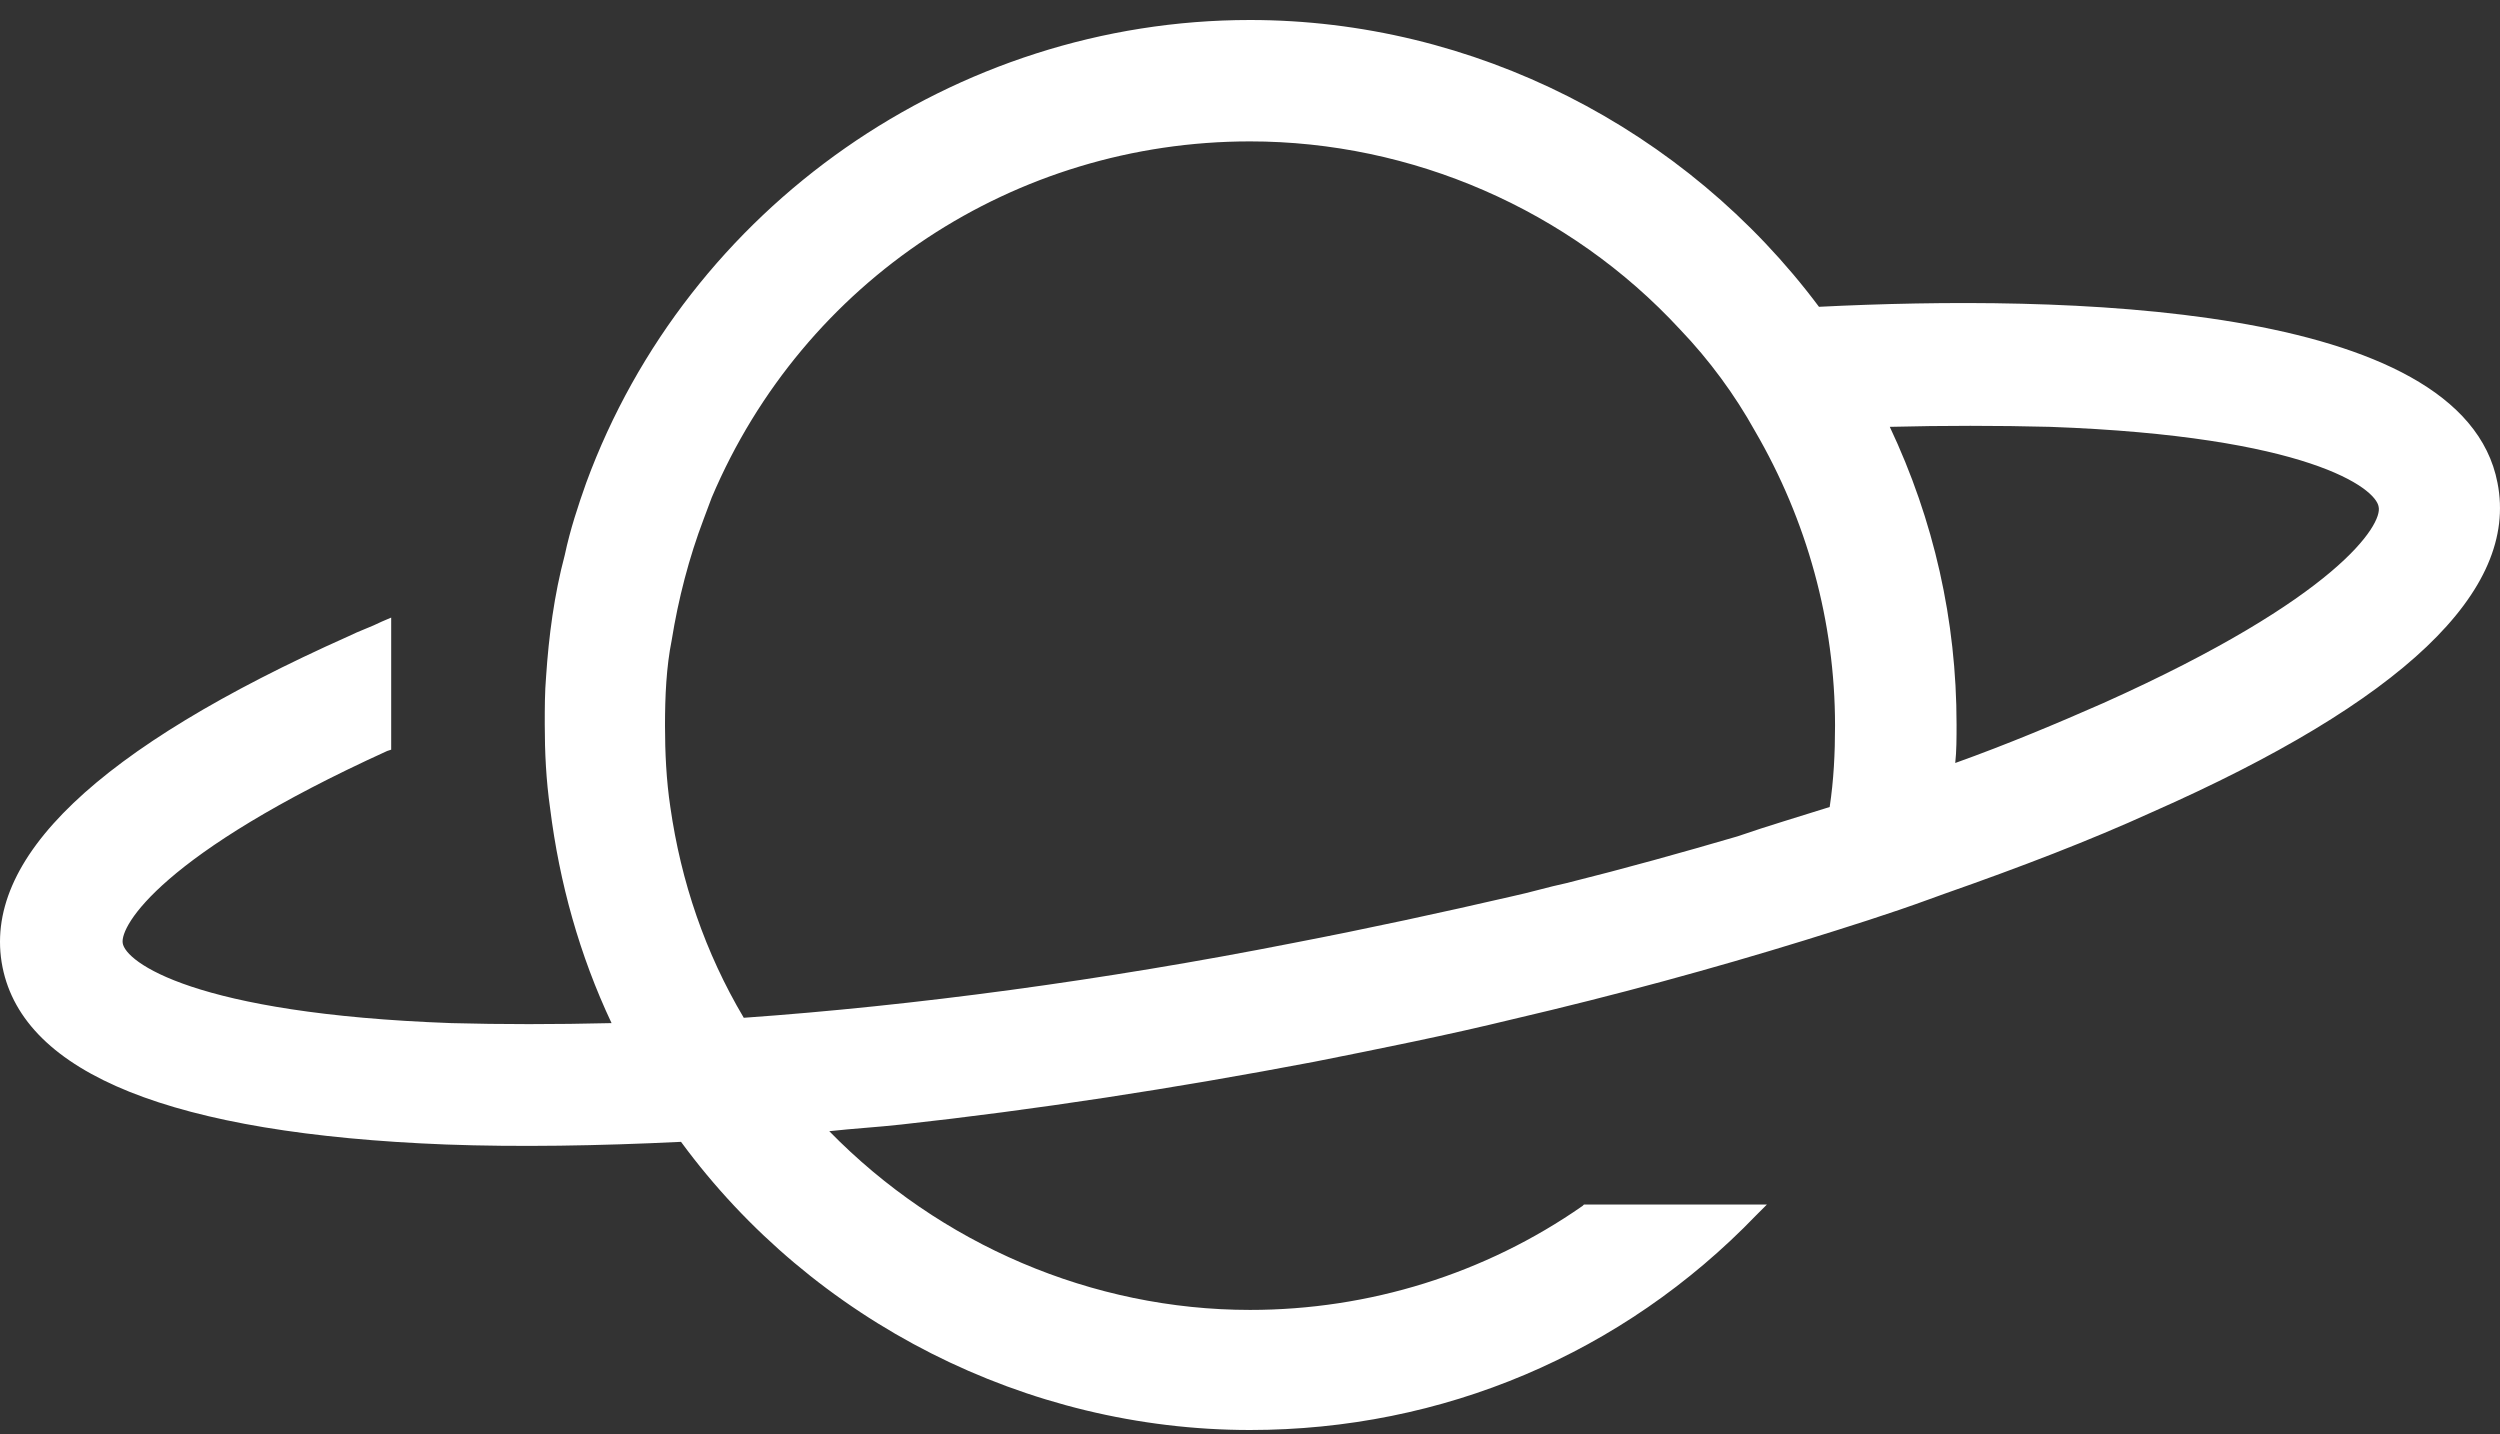 <svg width="61" height="35" viewBox="0 0 61 35" fill="none" xmlns="http://www.w3.org/2000/svg">
<rect x="0" y="0" width="61" height="35" fill="#333333" stroke="none"/>
<path d="M60.939 11.782C60.092 7.355 50.25 7.193 44.383 7.486C41.124 3.124 35.943 0.488 30.5 0.488C23.298 0.488 16.779 5.044 14.303 11.782C14.107 12.335 13.912 12.921 13.781 13.54C13.521 14.516 13.39 15.525 13.325 16.502C13.292 16.892 13.292 17.283 13.292 17.673C13.292 18.357 13.325 19.04 13.423 19.724C13.651 21.547 14.14 23.304 14.922 24.964C13.553 24.997 12.217 24.997 11.011 24.964C4.721 24.736 3.059 23.467 2.994 23.011C2.929 22.588 3.939 20.831 9.447 18.324L9.545 18.292V15.069L9.316 15.167C9.056 15.297 8.762 15.395 8.502 15.525C2.375 18.259 -0.461 20.961 0.061 23.597C0.582 26.201 4.2 27.666 10.881 27.926C12.641 27.991 14.596 27.959 16.617 27.861C19.843 32.255 25.057 34.892 30.5 34.892C35.193 34.892 39.593 33.036 42.852 29.651L43.112 29.391H38.648L38.615 29.424C36.236 31.084 33.401 31.962 30.5 31.962C26.654 31.962 22.939 30.367 20.234 27.601C20.821 27.536 21.407 27.503 21.994 27.438C25.253 27.08 28.642 26.559 32.064 25.908C33.694 25.583 35.323 25.257 36.92 24.867C39.43 24.281 41.809 23.63 44.025 22.946C45.068 22.621 46.111 22.295 47.088 21.937L47.447 21.807C49.304 21.156 50.999 20.505 52.498 19.822C58.625 17.12 61.461 14.418 60.939 11.782ZM16.389 15.623C16.551 14.614 16.812 13.605 17.171 12.661C17.236 12.498 17.301 12.303 17.366 12.14C19.615 6.835 24.764 3.45 30.5 3.45C34.443 3.45 38.289 5.109 40.994 8.039C41.711 8.788 42.33 9.634 42.819 10.513C44.09 12.693 44.775 15.167 44.775 17.706C44.775 18.39 44.742 19.04 44.644 19.691C43.927 19.919 43.145 20.147 42.395 20.407C41.059 20.798 39.658 21.189 38.224 21.547C37.768 21.644 37.344 21.774 36.888 21.872C35.193 22.263 33.401 22.653 31.543 23.011C26.915 23.923 22.287 24.541 18.148 24.834C17.203 23.239 16.617 21.514 16.356 19.691C16.258 19.04 16.226 18.357 16.226 17.706C16.226 16.99 16.258 16.274 16.389 15.623ZM46.111 10.415C47.414 10.382 48.751 10.382 50.022 10.415C56.311 10.643 57.974 11.912 58.039 12.368C58.136 12.791 57.061 14.581 51.325 17.153C50.217 17.641 48.979 18.162 47.708 18.617C47.74 18.324 47.74 17.999 47.74 17.673C47.74 15.135 47.186 12.693 46.111 10.415Z" fill="white"/>
</svg>

